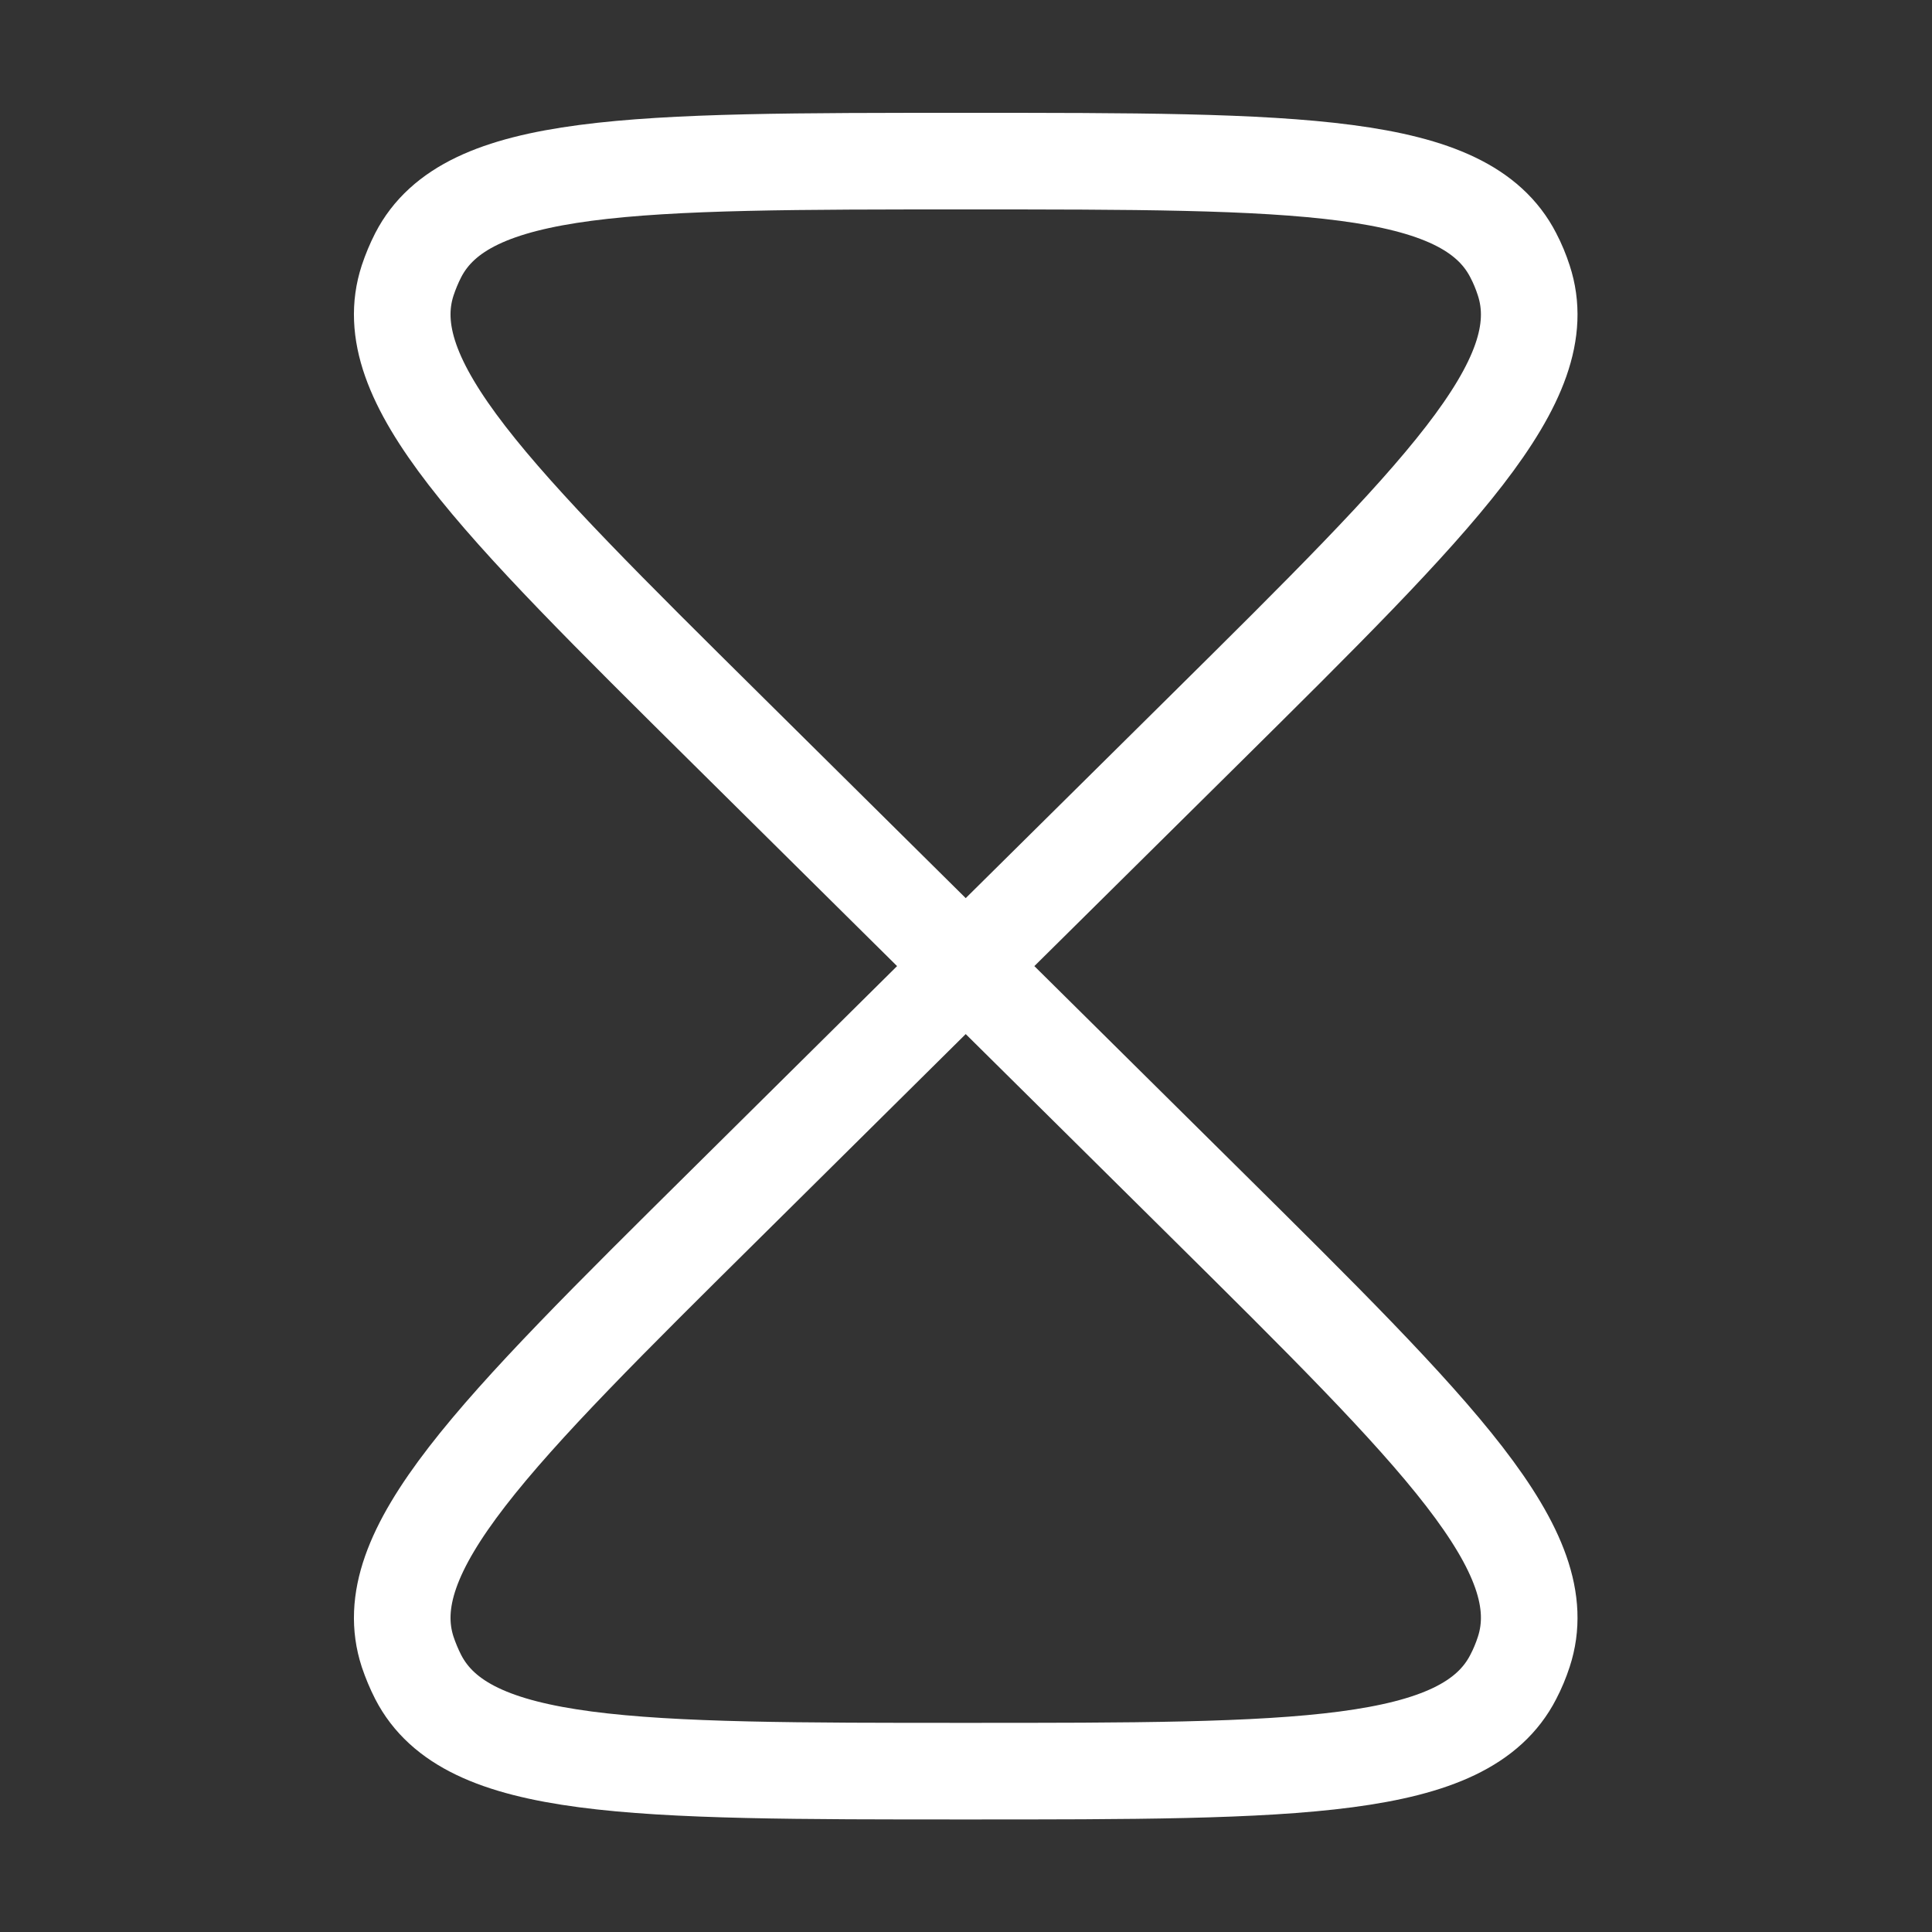 <svg width="20" height="20" viewBox="0 0 20 20" fill="none" xmlns="http://www.w3.org/2000/svg">
<rect x="0" y="0" width="20" height="20" fill="#333333" stroke="none"/>
<g id="Linear / Time / Hourglass">
<path id="Vector" d="M9.997 10.001L7.533 12.442C5.097 14.854 3.88 16.06 4.22 17.1C4.25 17.189 4.286 17.276 4.329 17.36C4.831 18.335 6.553 18.335 9.997 18.335C13.442 18.335 15.164 18.335 15.665 17.36C15.709 17.276 15.745 17.189 15.774 17.1C16.115 16.06 14.898 14.854 12.462 12.442L9.997 10.001ZM9.997 10.001L12.462 7.561C14.898 5.149 16.115 3.943 15.774 2.903C15.745 2.813 15.709 2.726 15.665 2.642C15.164 1.668 13.442 1.668 9.997 1.668C6.553 1.668 4.831 1.668 4.329 2.642C4.286 2.726 4.25 2.813 4.22 2.903C3.88 3.943 5.097 5.149 7.533 7.561L9.997 10.001Z" stroke="white" strokeWidth="1.667"/>
</g>
</svg>
